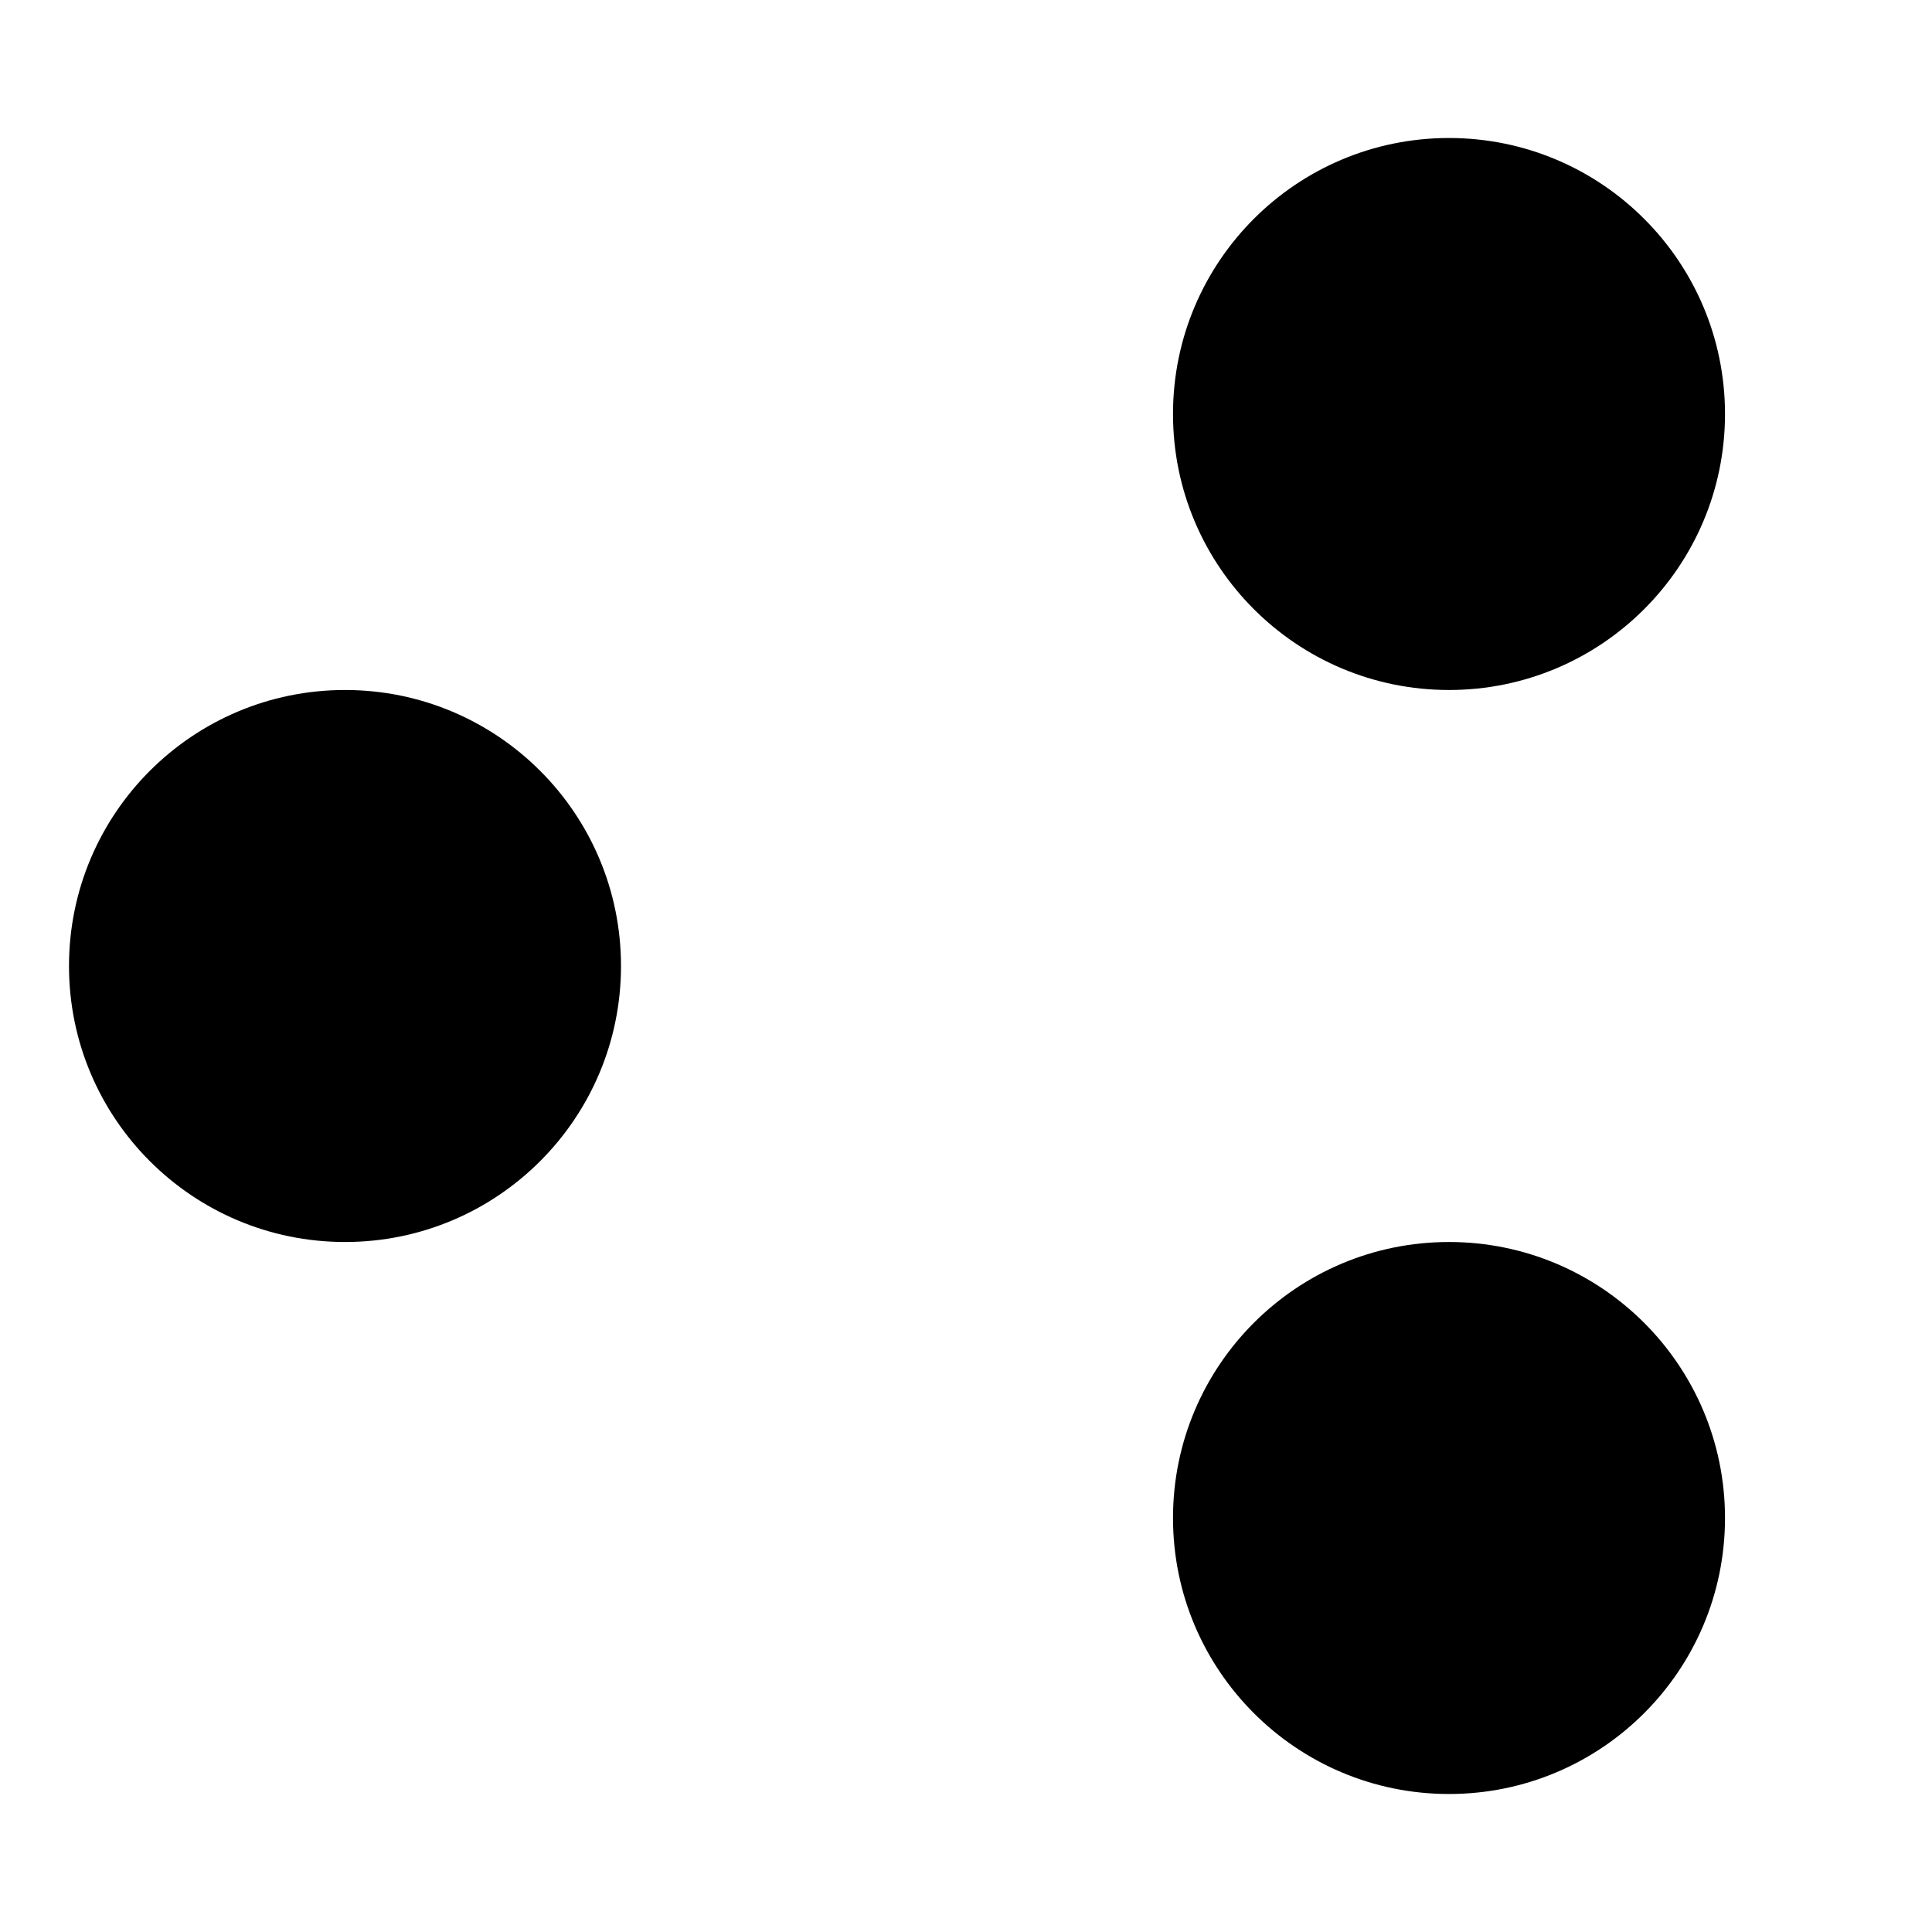 <svg version="1.1" width="28" height="28"
  viewbox="0 0 28 28" stroke-width="2"
  xmlns="http://www.w3.org/2000/svg">
  <circle cx="5" cy="14" r="4" class="fillWh"/>
  <circle cx="21" cy="6" r="4" class="fillWh"/>
  <circle cx="21" cy="22" r="4" class="fillWh"/>
  <line x1="5" y1="14" x2="21" y2="6" class="strWh"/>
  <line x1="5" y1="14" x2="21" y2="22" class="strWh"/>
</svg>